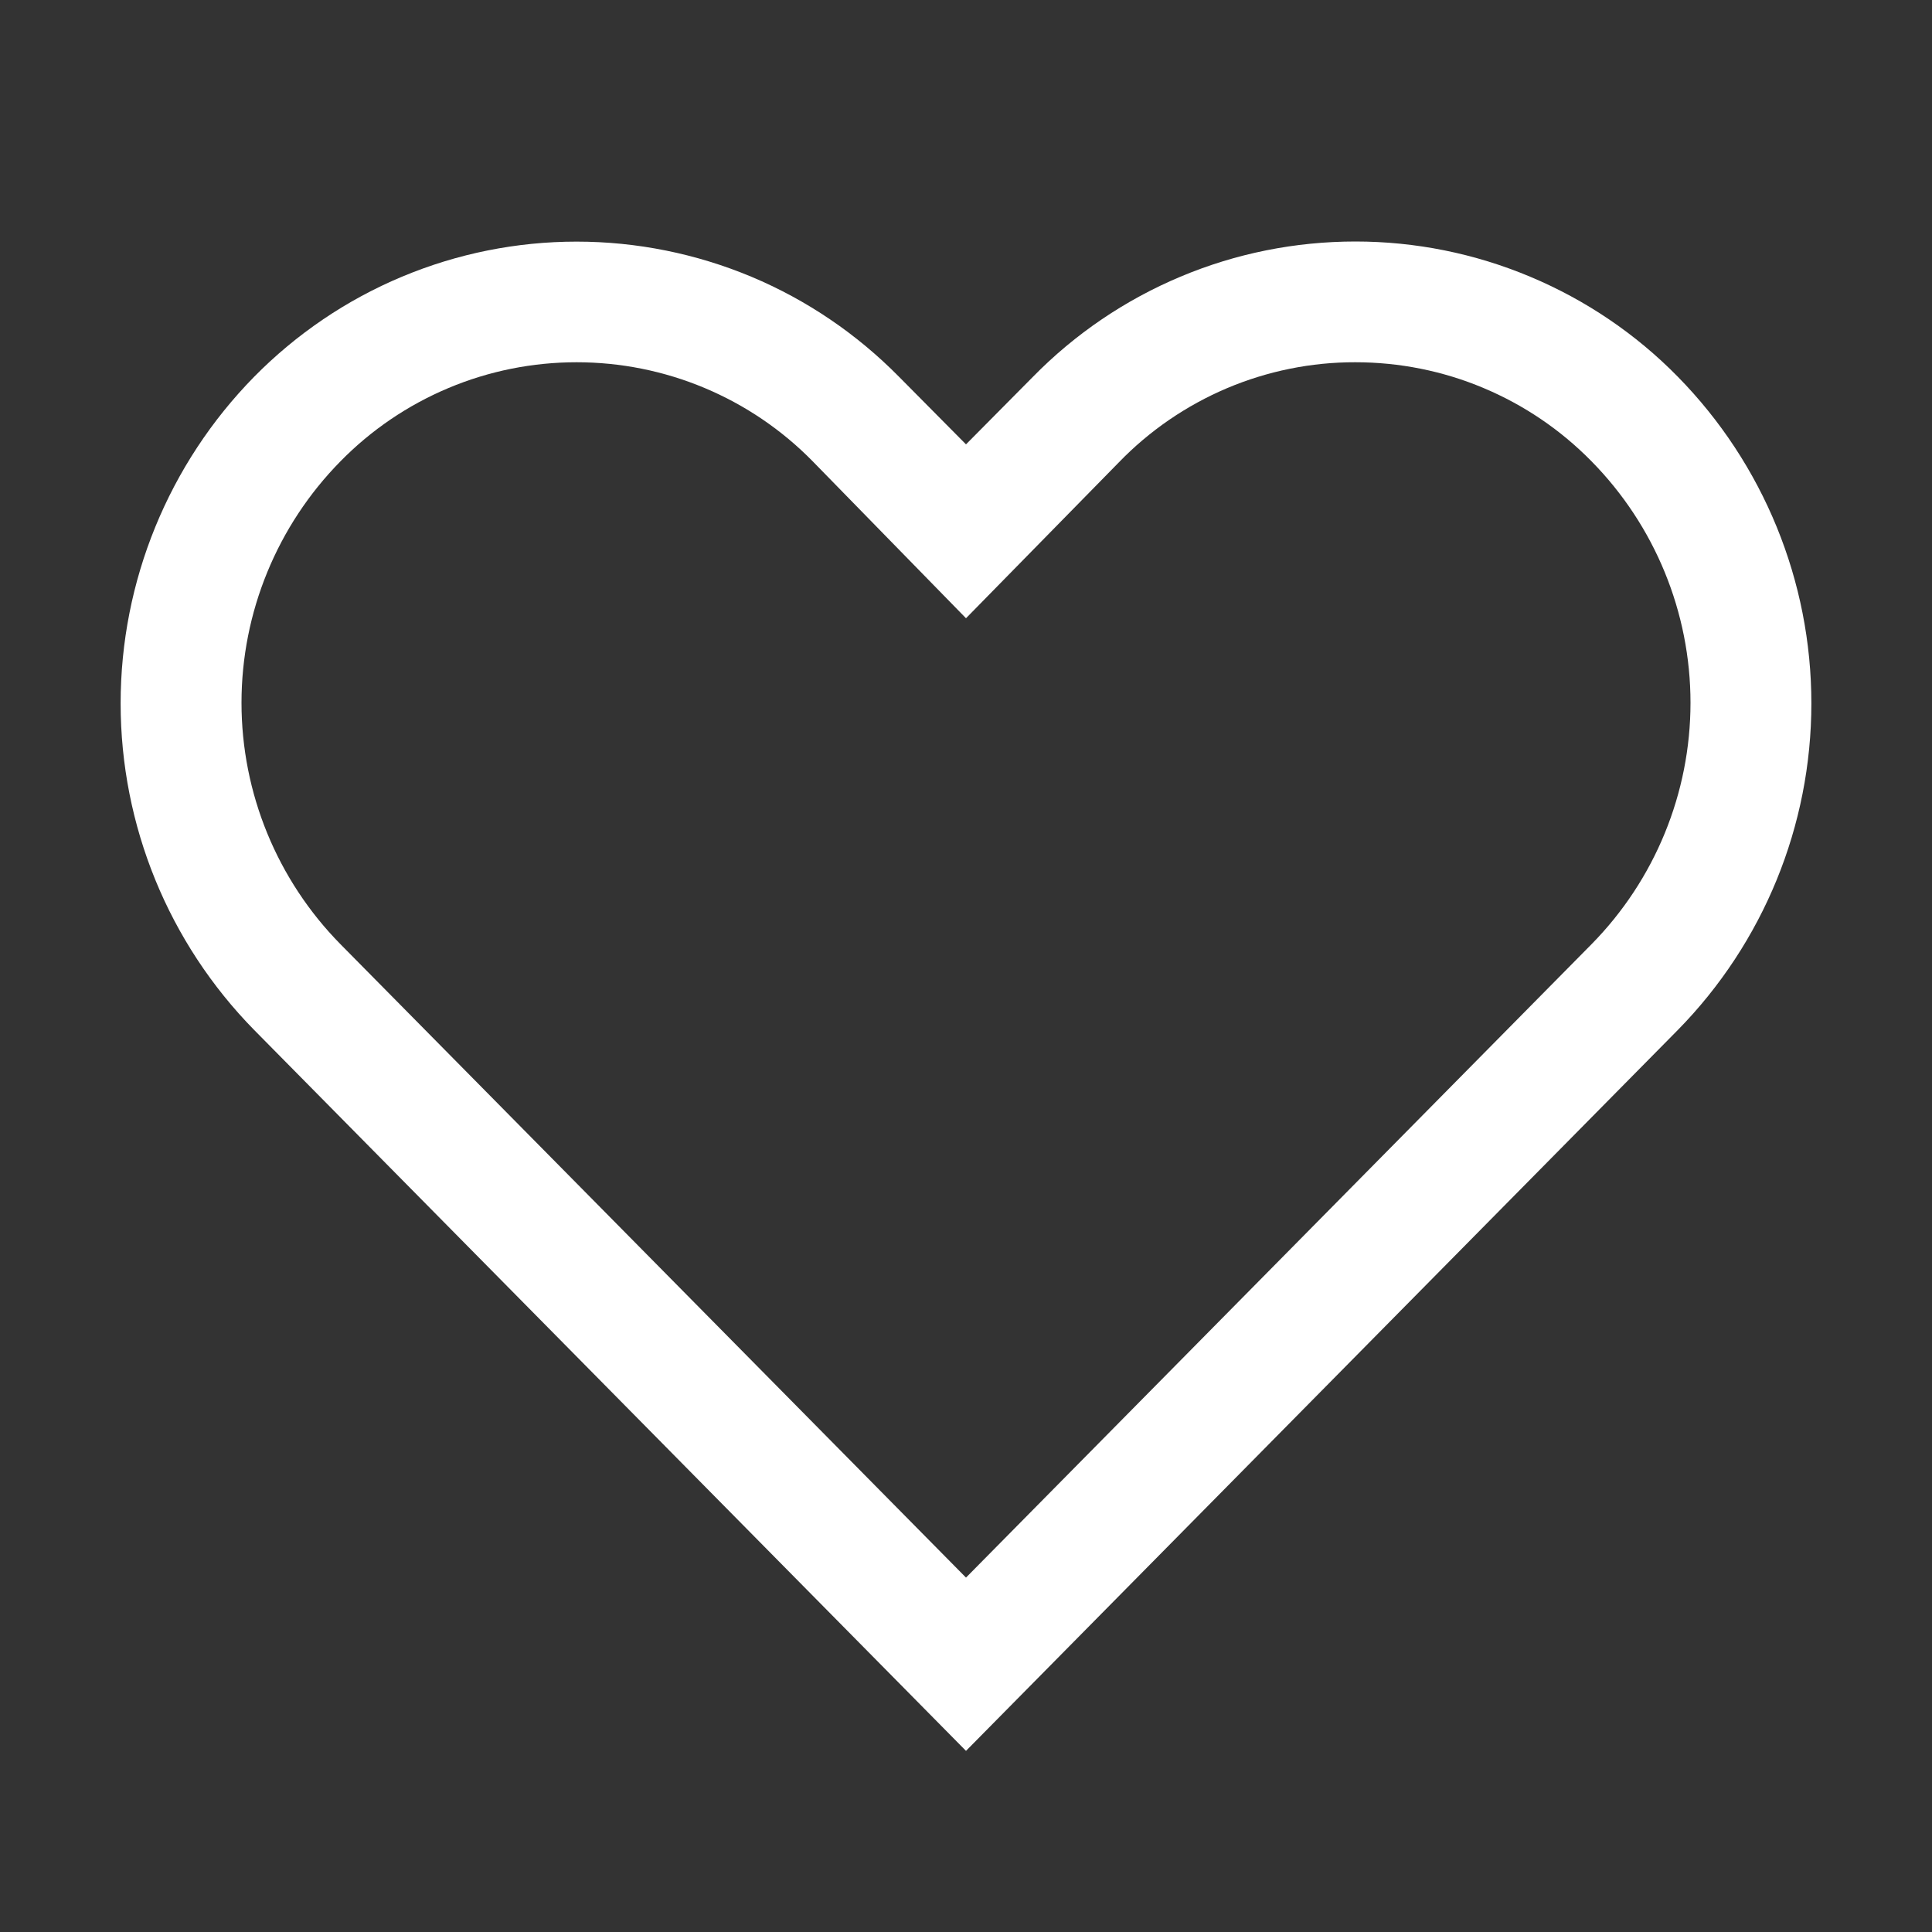 <svg width="16" height="16" viewBox="0 0 16 16" fill="none" xmlns="http://www.w3.org/2000/svg">
<rect x="0" y="0" width="16" height="16" fill="#333333" stroke="none"/>
<path d="M11.225 3C11.589 3 11.95 3.072 12.285 3.213C12.621 3.354 12.925 3.56 13.18 3.82C13.705 4.353 14 5.072 14 5.82C14 6.568 13.705 7.287 13.18 7.82L8 13.065L2.82 7.82C2.295 7.287 2 6.568 2 5.82C2 5.072 2.295 4.353 2.82 3.82C3.075 3.56 3.379 3.354 3.715 3.213C4.051 3.072 4.411 3 4.775 3C5.139 3 5.499 3.072 5.835 3.213C6.171 3.354 6.475 3.56 6.73 3.82L8 5.12L9.265 3.83C9.519 3.567 9.824 3.358 10.161 3.215C10.497 3.073 10.859 2.999 11.225 3ZM11.225 2C10.728 2 10.236 2.098 9.777 2.291C9.319 2.483 8.903 2.765 8.555 3.12L8 3.68L7.445 3.12C7.096 2.766 6.681 2.484 6.223 2.292C5.764 2.1 5.272 2.001 4.775 2.001C4.278 2.001 3.786 2.1 3.328 2.292C2.869 2.484 2.454 2.766 2.105 3.12C1.396 3.842 0.999 4.813 0.999 5.825C0.999 6.837 1.396 7.808 2.105 8.53L8 14.5L13.895 8.53C14.604 7.808 15.001 6.837 15.001 5.825C15.001 4.813 14.604 3.842 13.895 3.12C13.547 2.765 13.131 2.484 12.673 2.292C12.214 2.099 11.722 2 11.225 2Z" fill="white"/>
</svg>
